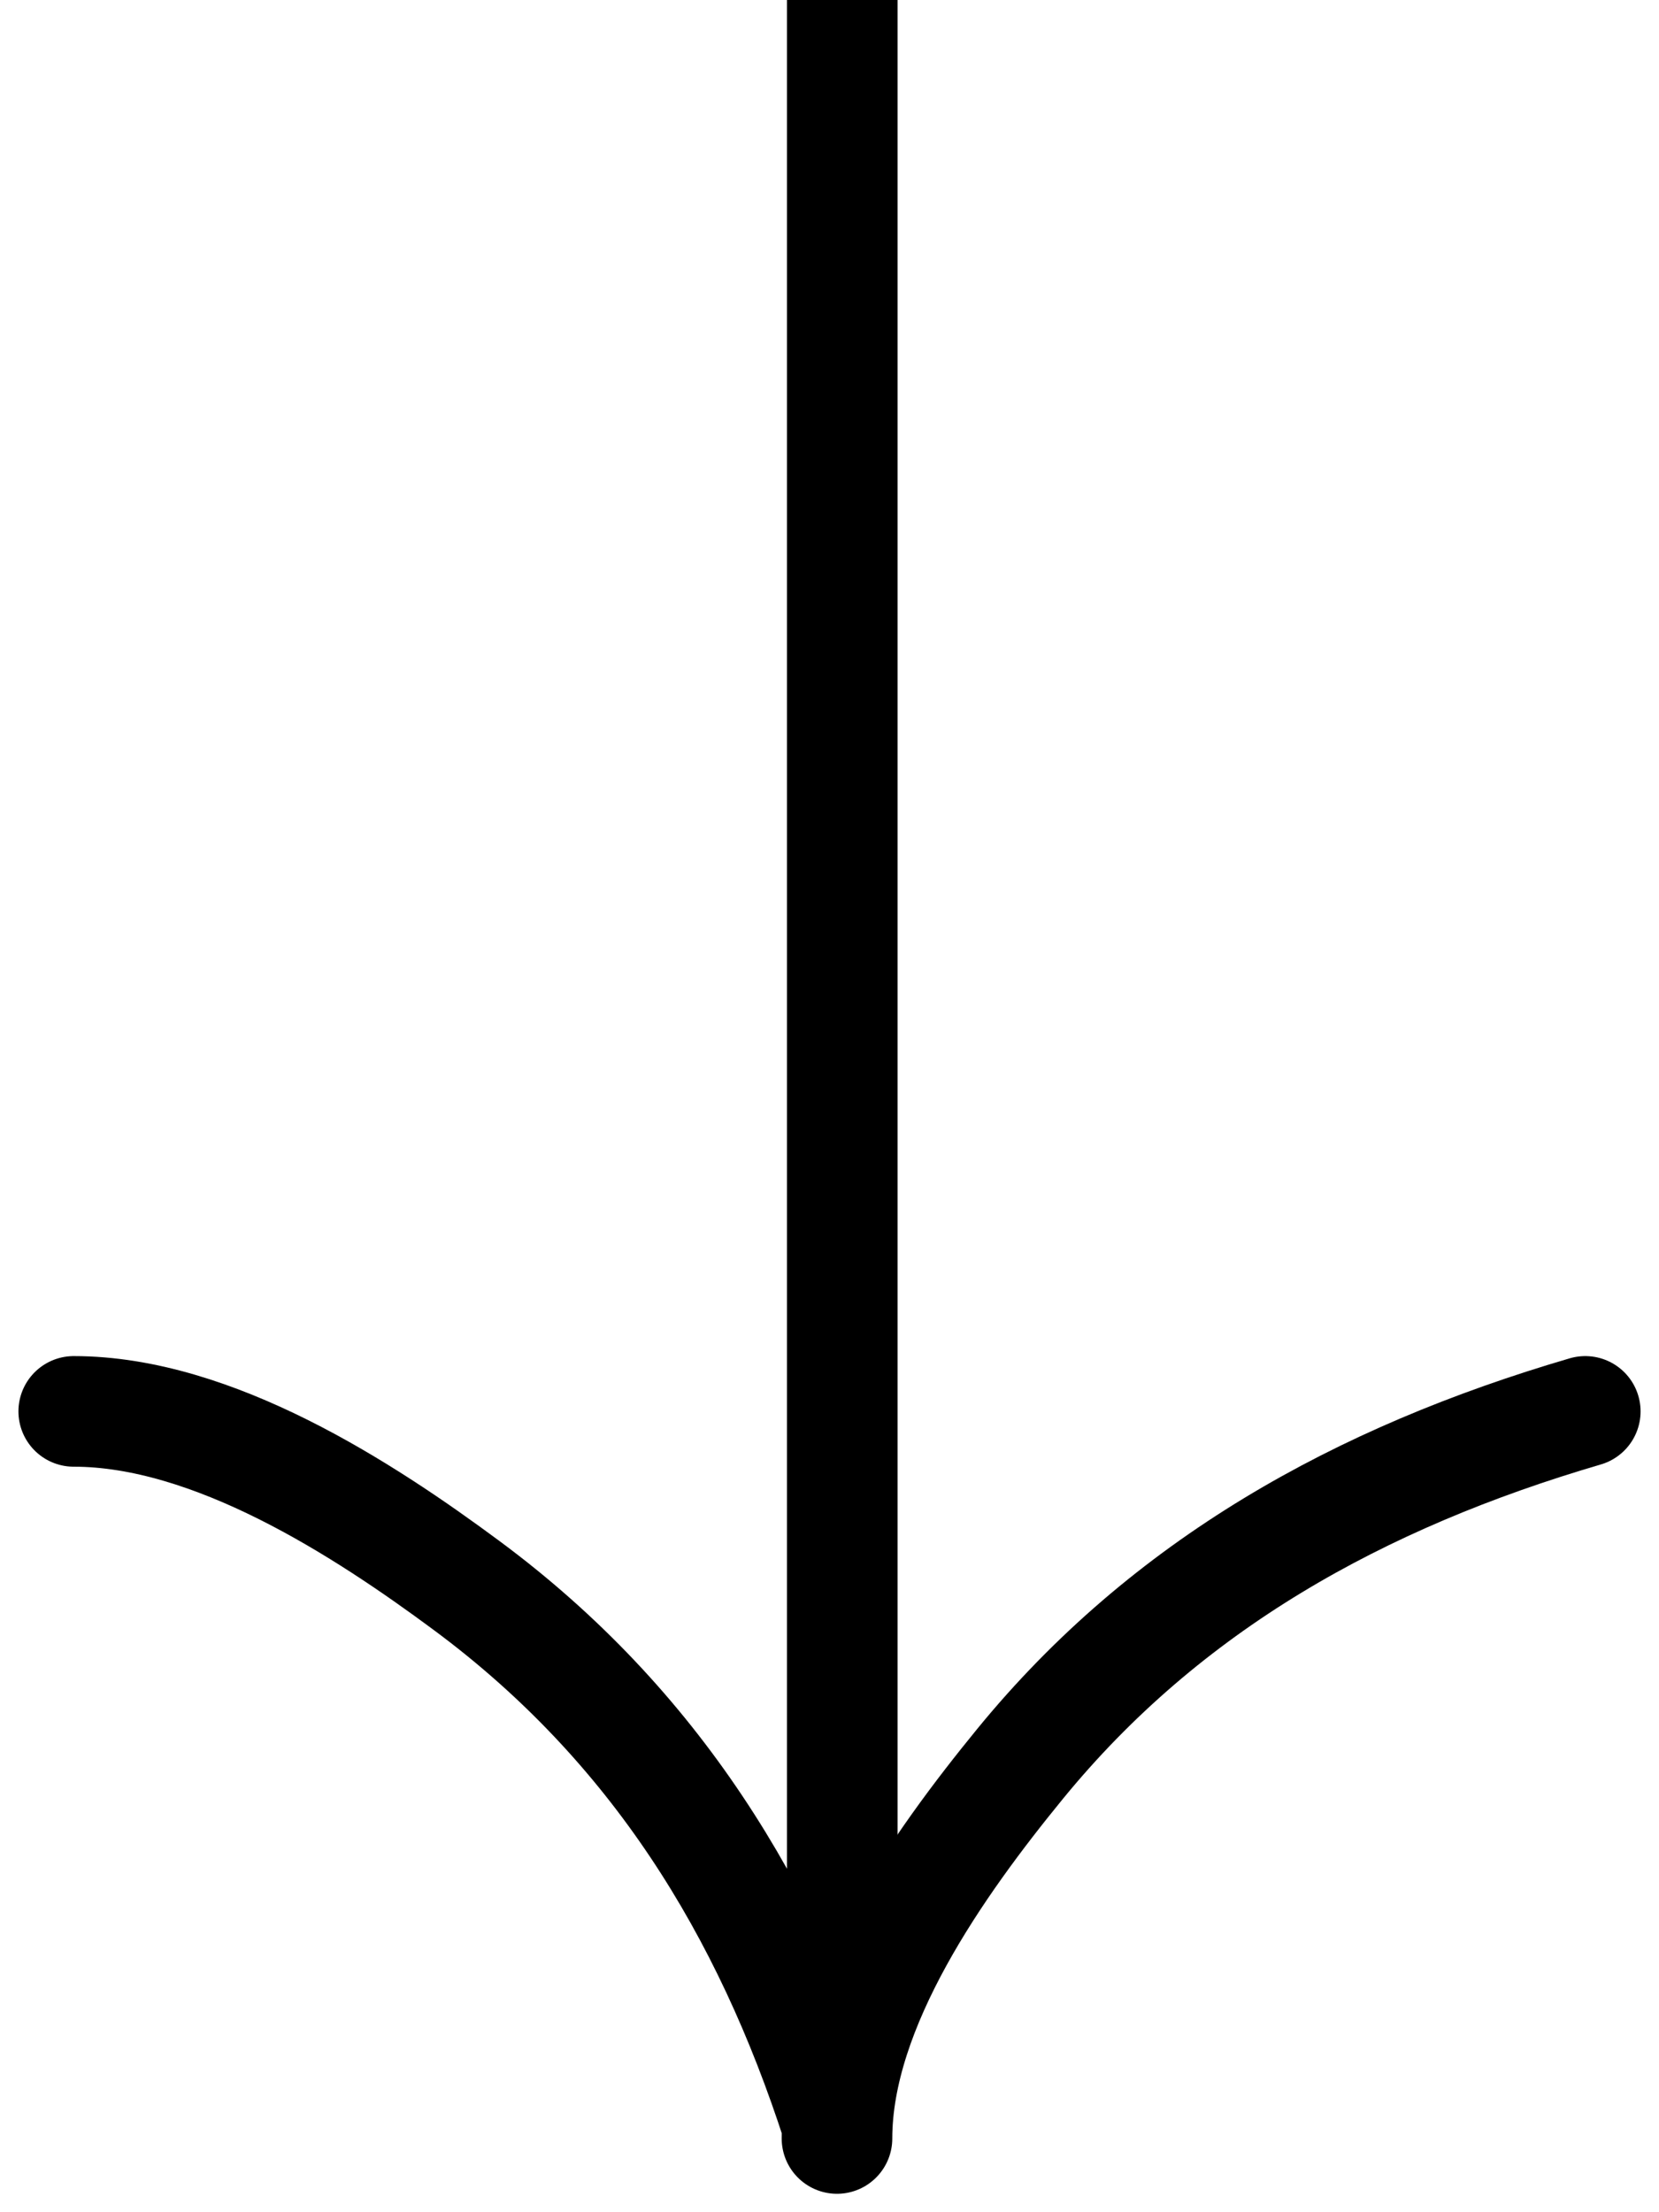 <svg width="45" height="60" viewBox="0 0 45 60" fill="none" xmlns="http://www.w3.org/2000/svg">
<path d="M22.703 58C22.703 54.409 25.462 50.539 27.669 47.84C31.635 42.988 36.881 40.072 43 38.28" stroke="black" stroke-width="3" stroke-linecap="round"/>
<path d="M2 38.28C5.77 38.28 9.833 40.908 12.667 43.01C17.761 46.788 20.822 51.785 22.703 57.613" stroke="black" stroke-width="3" stroke-linecap="round"/>
<rect x="21.346" width="3" height="52.973" fill="black"/>
</svg>
